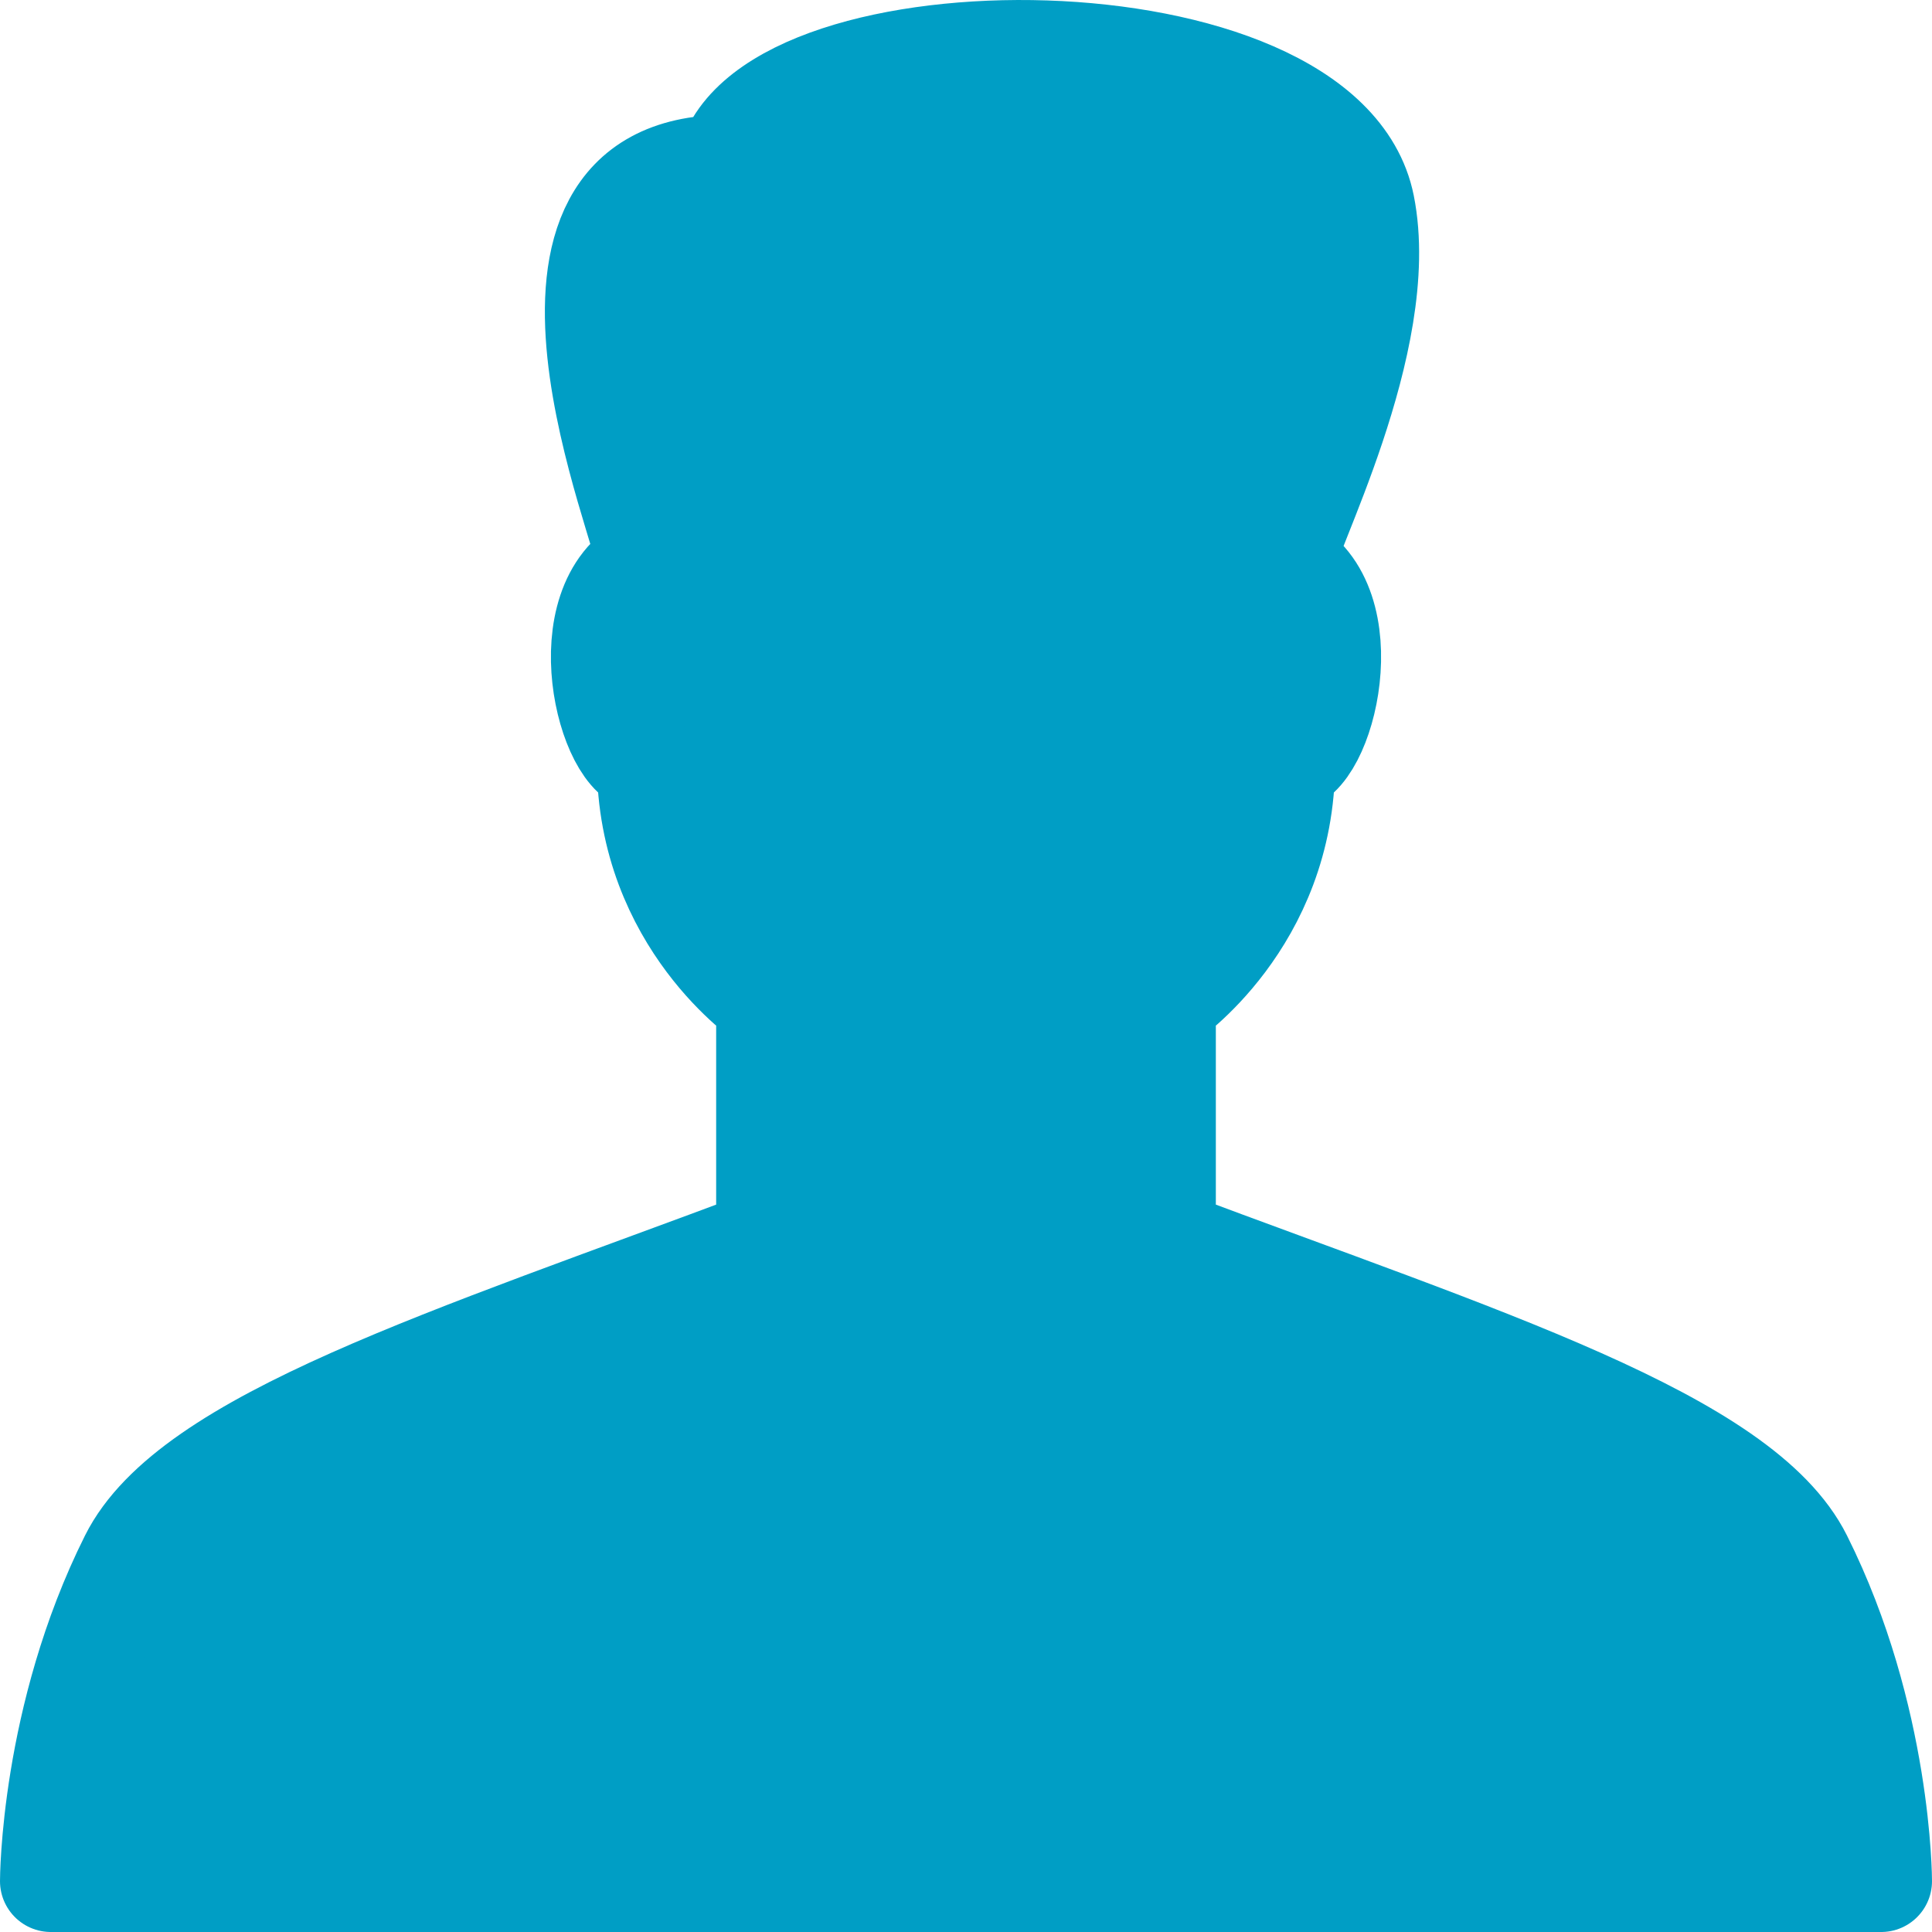 <?xml version="1.0" encoding="UTF-8" standalone="no"?>
<svg width="19px" height="19px" viewBox="0 0 19 19" version="1.1" xmlns="http://www.w3.org/2000/svg" xmlns:xlink="http://www.w3.org/1999/xlink">
    <!-- Generator: Sketch 3.8.3 (29802) - http://www.bohemiancoding.com/sketch -->
    <title>Stroke 1670</title>
    <desc>Created with Sketch.</desc>
    <defs></defs>
    <g id="Page-1" stroke="none" stroke-width="1" fill="none" fill-rule="evenodd" stroke-linejoin="round">
        <g id="Preferences-V2---Profile" transform="translate(-19, -121)" stroke="#009EC5" fill="#009EC5">
            <g id="Side" transform="translate(17, 48)">
                <g id="Profile">
                    <g transform="translate(2.5, 73.5)">
                        <path d="M9,18 L18,18 C18,18 18,16.39 17.217,14.825 C16.634,13.658 14.087,12.868 10.957,11.694 L10.957,9.346 C10.957,9.346 12.13,8.564 12.13,6.998 C12.522,6.998 12.913,5.433 12.13,5.042 C12.13,4.81 13.179,2.849 12.913,1.52 C12.522,-0.436 7.043,-0.436 6.652,1.129 C4.304,1.129 5.87,4.725 5.87,5.042 C5.087,5.433 5.478,6.998 5.87,6.998 C5.87,8.564 7.043,9.346 7.043,9.346 L7.043,11.694 C3.913,12.868 1.366,13.658 0.783,14.825 C0,16.39 0,18 0,18 L9,18 L9,18 Z" id="Stroke-1670"></path>
                    </g>
                </g>
            </g>
        </g>
    </g>
</svg>